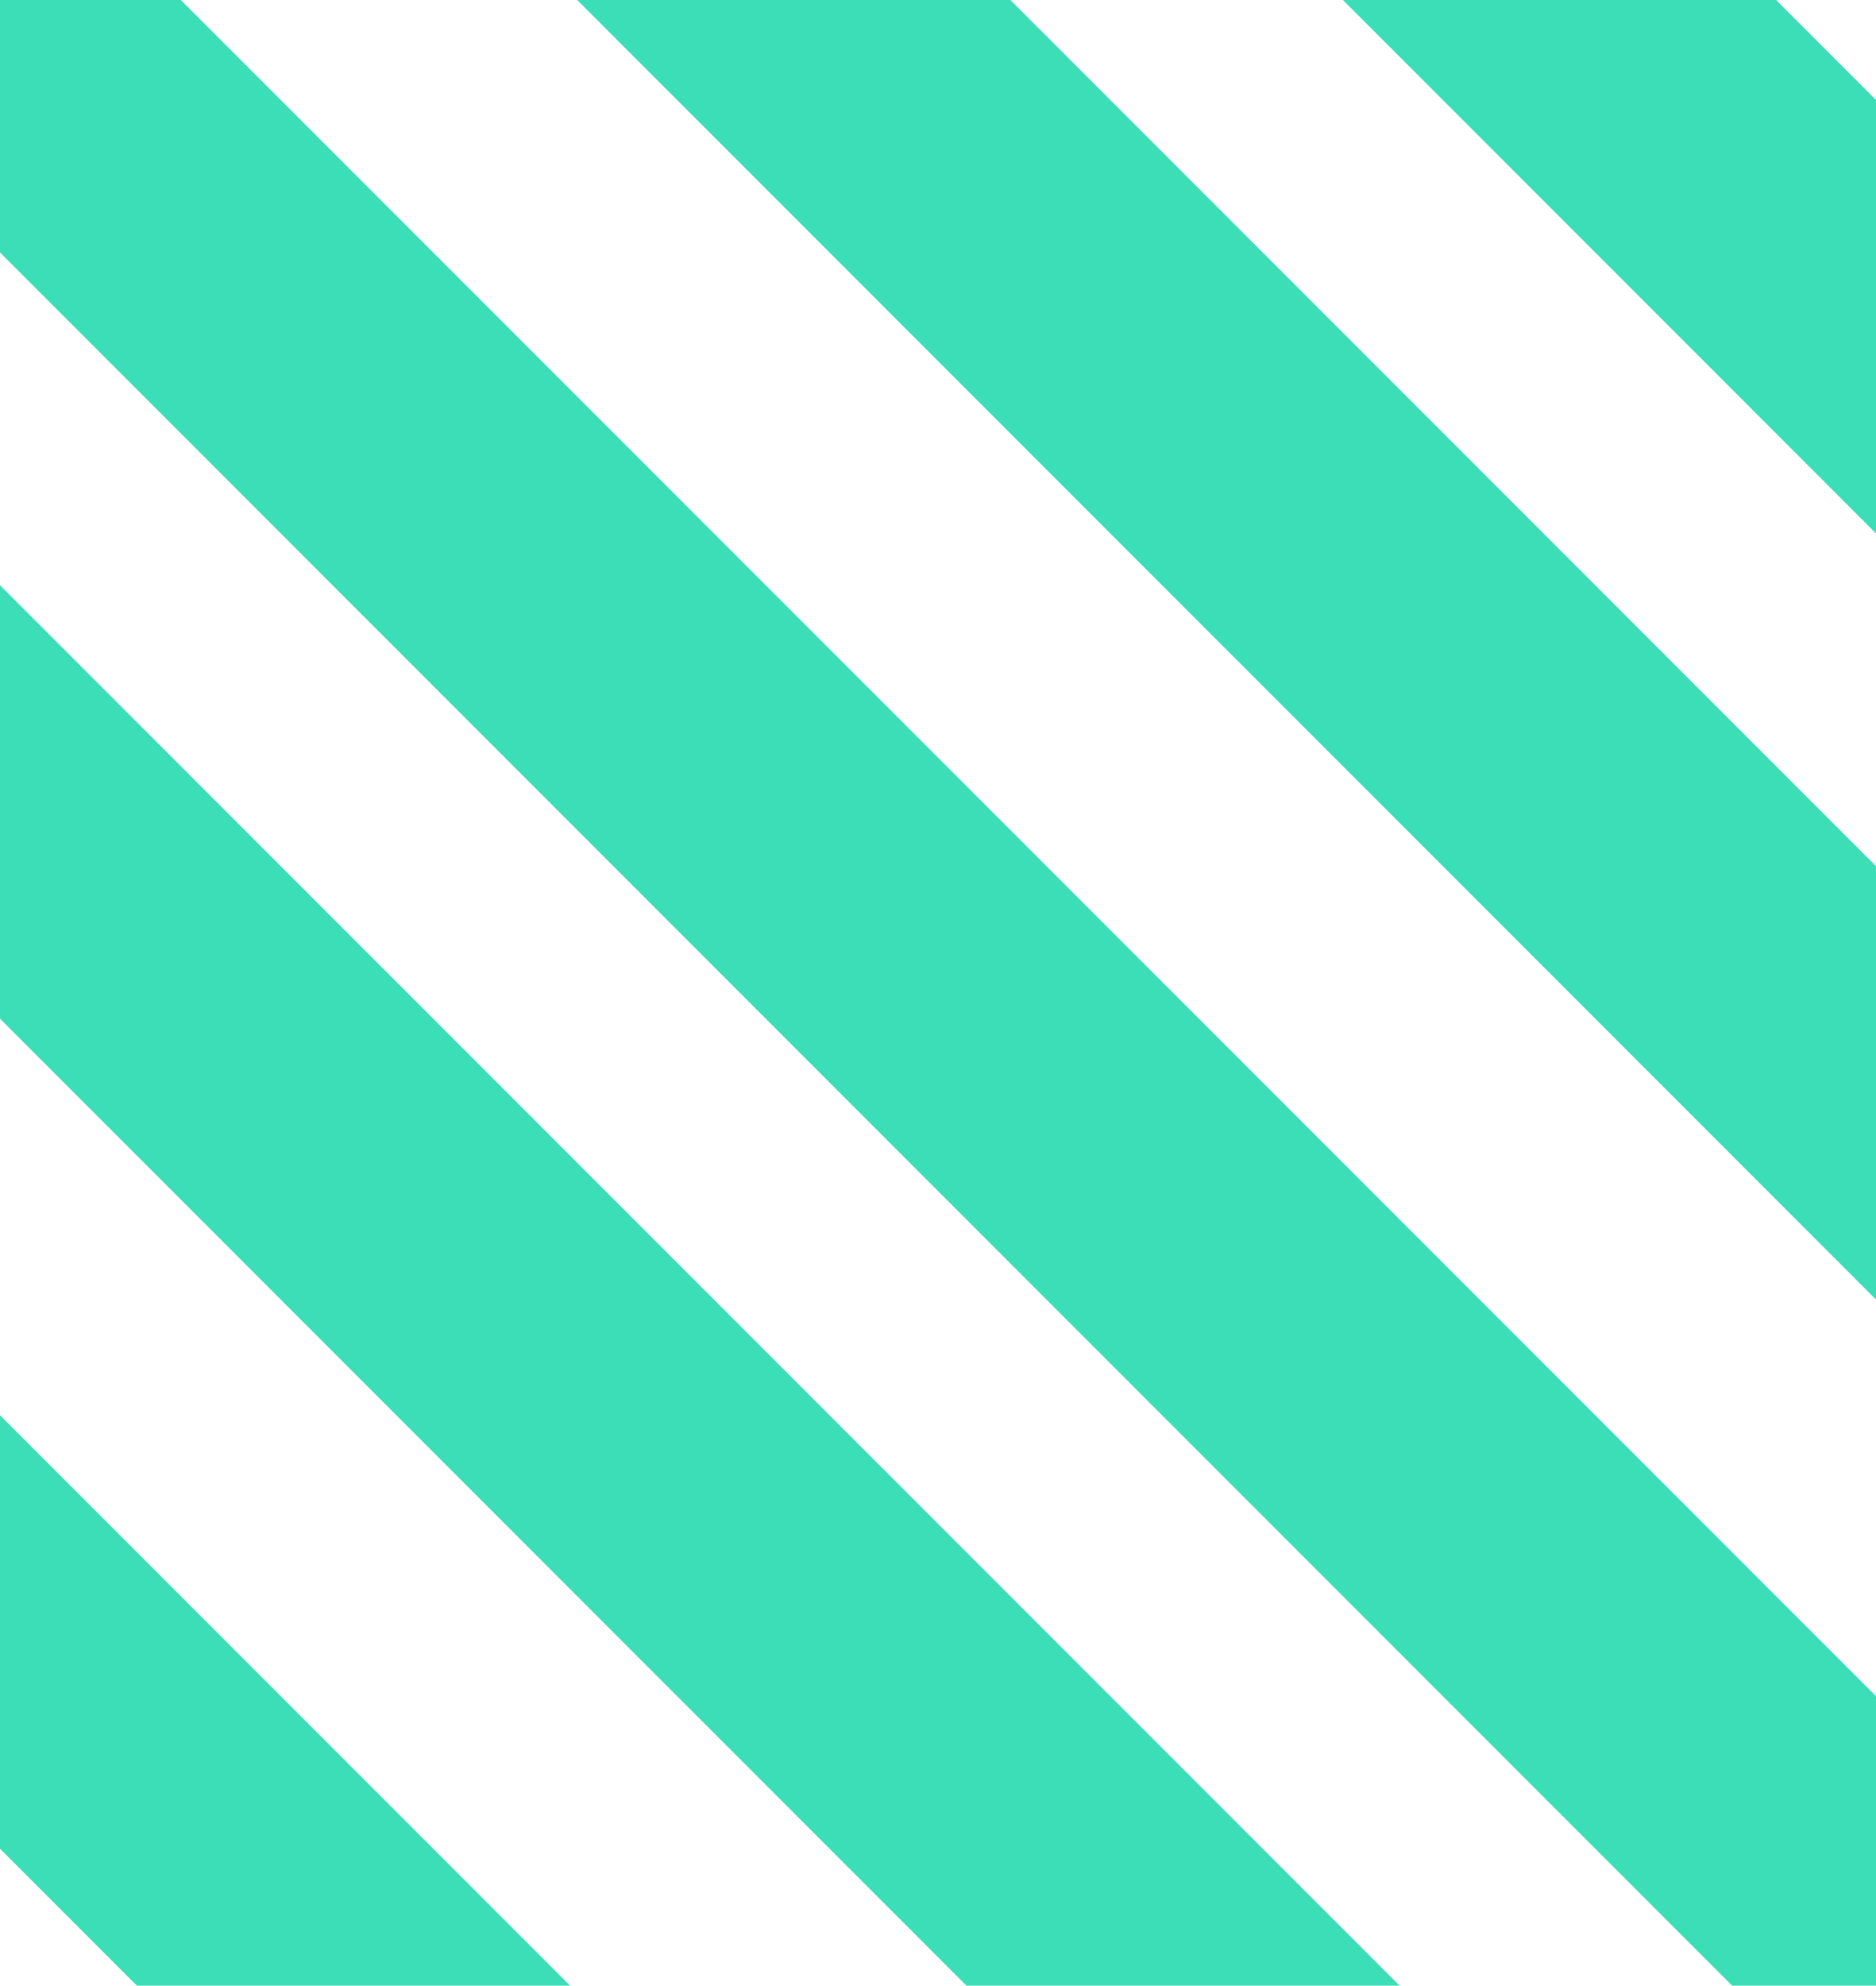 <svg xmlns="http://www.w3.org/2000/svg" width="294" height="311" viewBox="0 0 294 311"><g><g clip-path="url(#clip-335)"><path fill="#3bdeb6" d="M-27.617 11.928L6.324-22.013 327.55 299.213l-33.941 33.94z"/></g><g clip-path="url(#clip-335)"><path fill="#3bdeb6" d="M32.383-58.072l33.941-33.941L387.55 229.212l-33.941 33.941z"/></g><g clip-path="url(#clip-335)"><path fill="#3bdeb6" d="M82.383-128.072l33.941-33.941L437.55 159.212l-33.941 33.941z"/></g><g clip-path="url(#clip-335)"><path fill="#3bdeb6" d="M-87.617 71.928l33.941-33.941L267.55 359.212l-33.941 33.941z"/></g><g clip-path="url(#clip-335)"><path fill="#3bdeb6" d="M-157.617 131.928l33.941-33.941L197.55 419.212l-33.941 33.941z"/></g></g></svg>